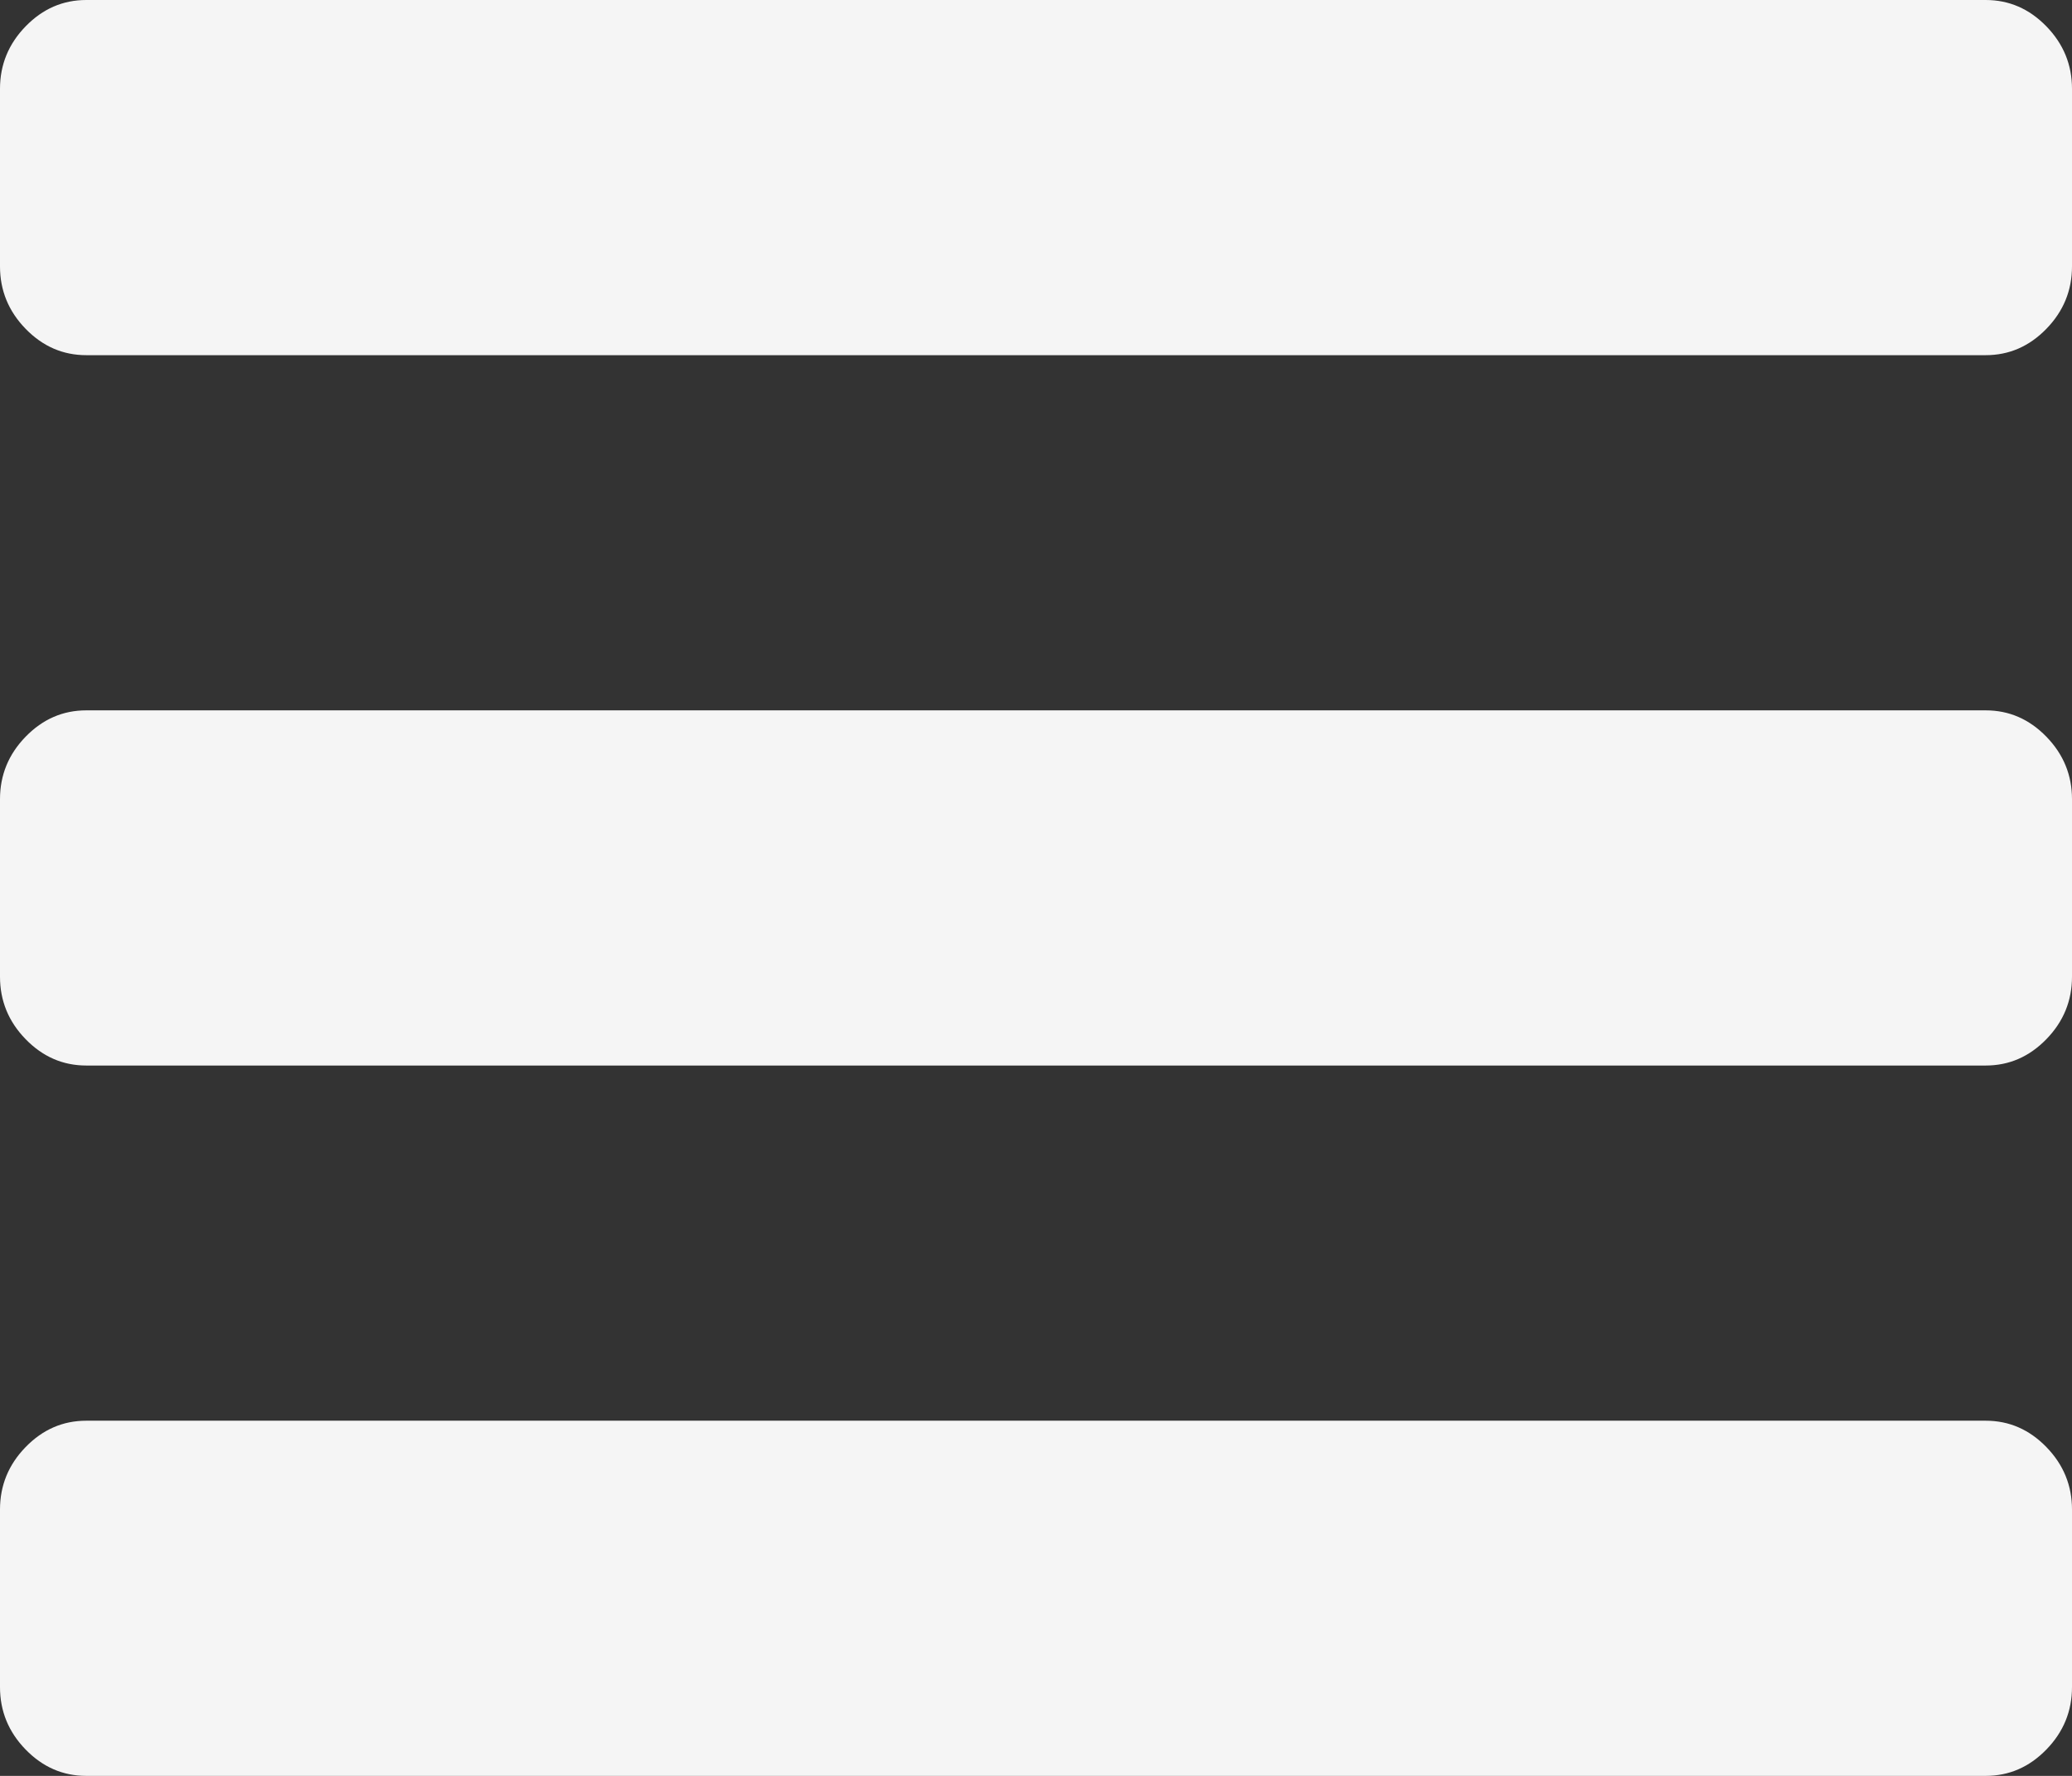 ﻿<?xml version="1.0" encoding="utf-8"?>
<svg version="1.1" xmlns:xlink="http://www.w3.org/1999/xlink" width="35px" height="30px" xmlns="http://www.w3.org/2000/svg">
  <rect width="100%" height="100%" fill="#333333" stroke="none"/>
  <g transform="matrix(1 0 0 1 -151 -244 )">
    <path d="M 34.567 24.445  C 34.856 24.742  35 25.094  35 25.5  L 35 28.5  C 35 28.906  34.856 29.258  34.567 29.555  C 34.278 29.852  33.937 30  33.542 30  L 1.458 30  C 1.063 30  0.722 29.852  0.433 29.555  C 0.144 29.258  0 28.906  0 28.5  L 0 25.5  C 0 25.094  0.144 24.742  0.433 24.445  C 0.722 24.148  1.063 24  1.458 24  L 33.542 24  C 33.937 24  34.278 24.148  34.567 24.445  Z M 34.567 12.445  C 34.856 12.742  35 13.094  35 13.5  L 35 16.5  C 35 16.906  34.856 17.258  34.567 17.555  C 34.278 17.852  33.937 18  33.542 18  L 1.458 18  C 1.063 18  0.722 17.852  0.433 17.555  C 0.144 17.258  0 16.906  0 16.5  L 0 13.5  C 0 13.094  0.144 12.742  0.433 12.445  C 0.722 12.148  1.063 12  1.458 12  L 33.542 12  C 33.937 12  34.278 12.148  34.567 12.445  Z M 34.567 0.445  C 34.856 0.742  35 1.094  35 1.5  L 35 4.5  C 35 4.906  34.856 5.258  34.567 5.555  C 34.278 5.852  33.937 6  33.542 6  L 1.458 6  C 1.063 6  0.722 5.852  0.433 5.555  C 0.144 5.258  0 4.906  0 4.5  L 0 1.5  C 0 1.094  0.144 0.742  0.433 0.445  C 0.722 0.148  1.063 0  1.458 0  L 33.542 0  C 33.937 0  34.278 0.148  34.567 0.445  Z " fill-rule="nonzero" fill="#f5f5f5" stroke="none" transform="matrix(1 0 0 1 151 244 )" />
  </g>
</svg>